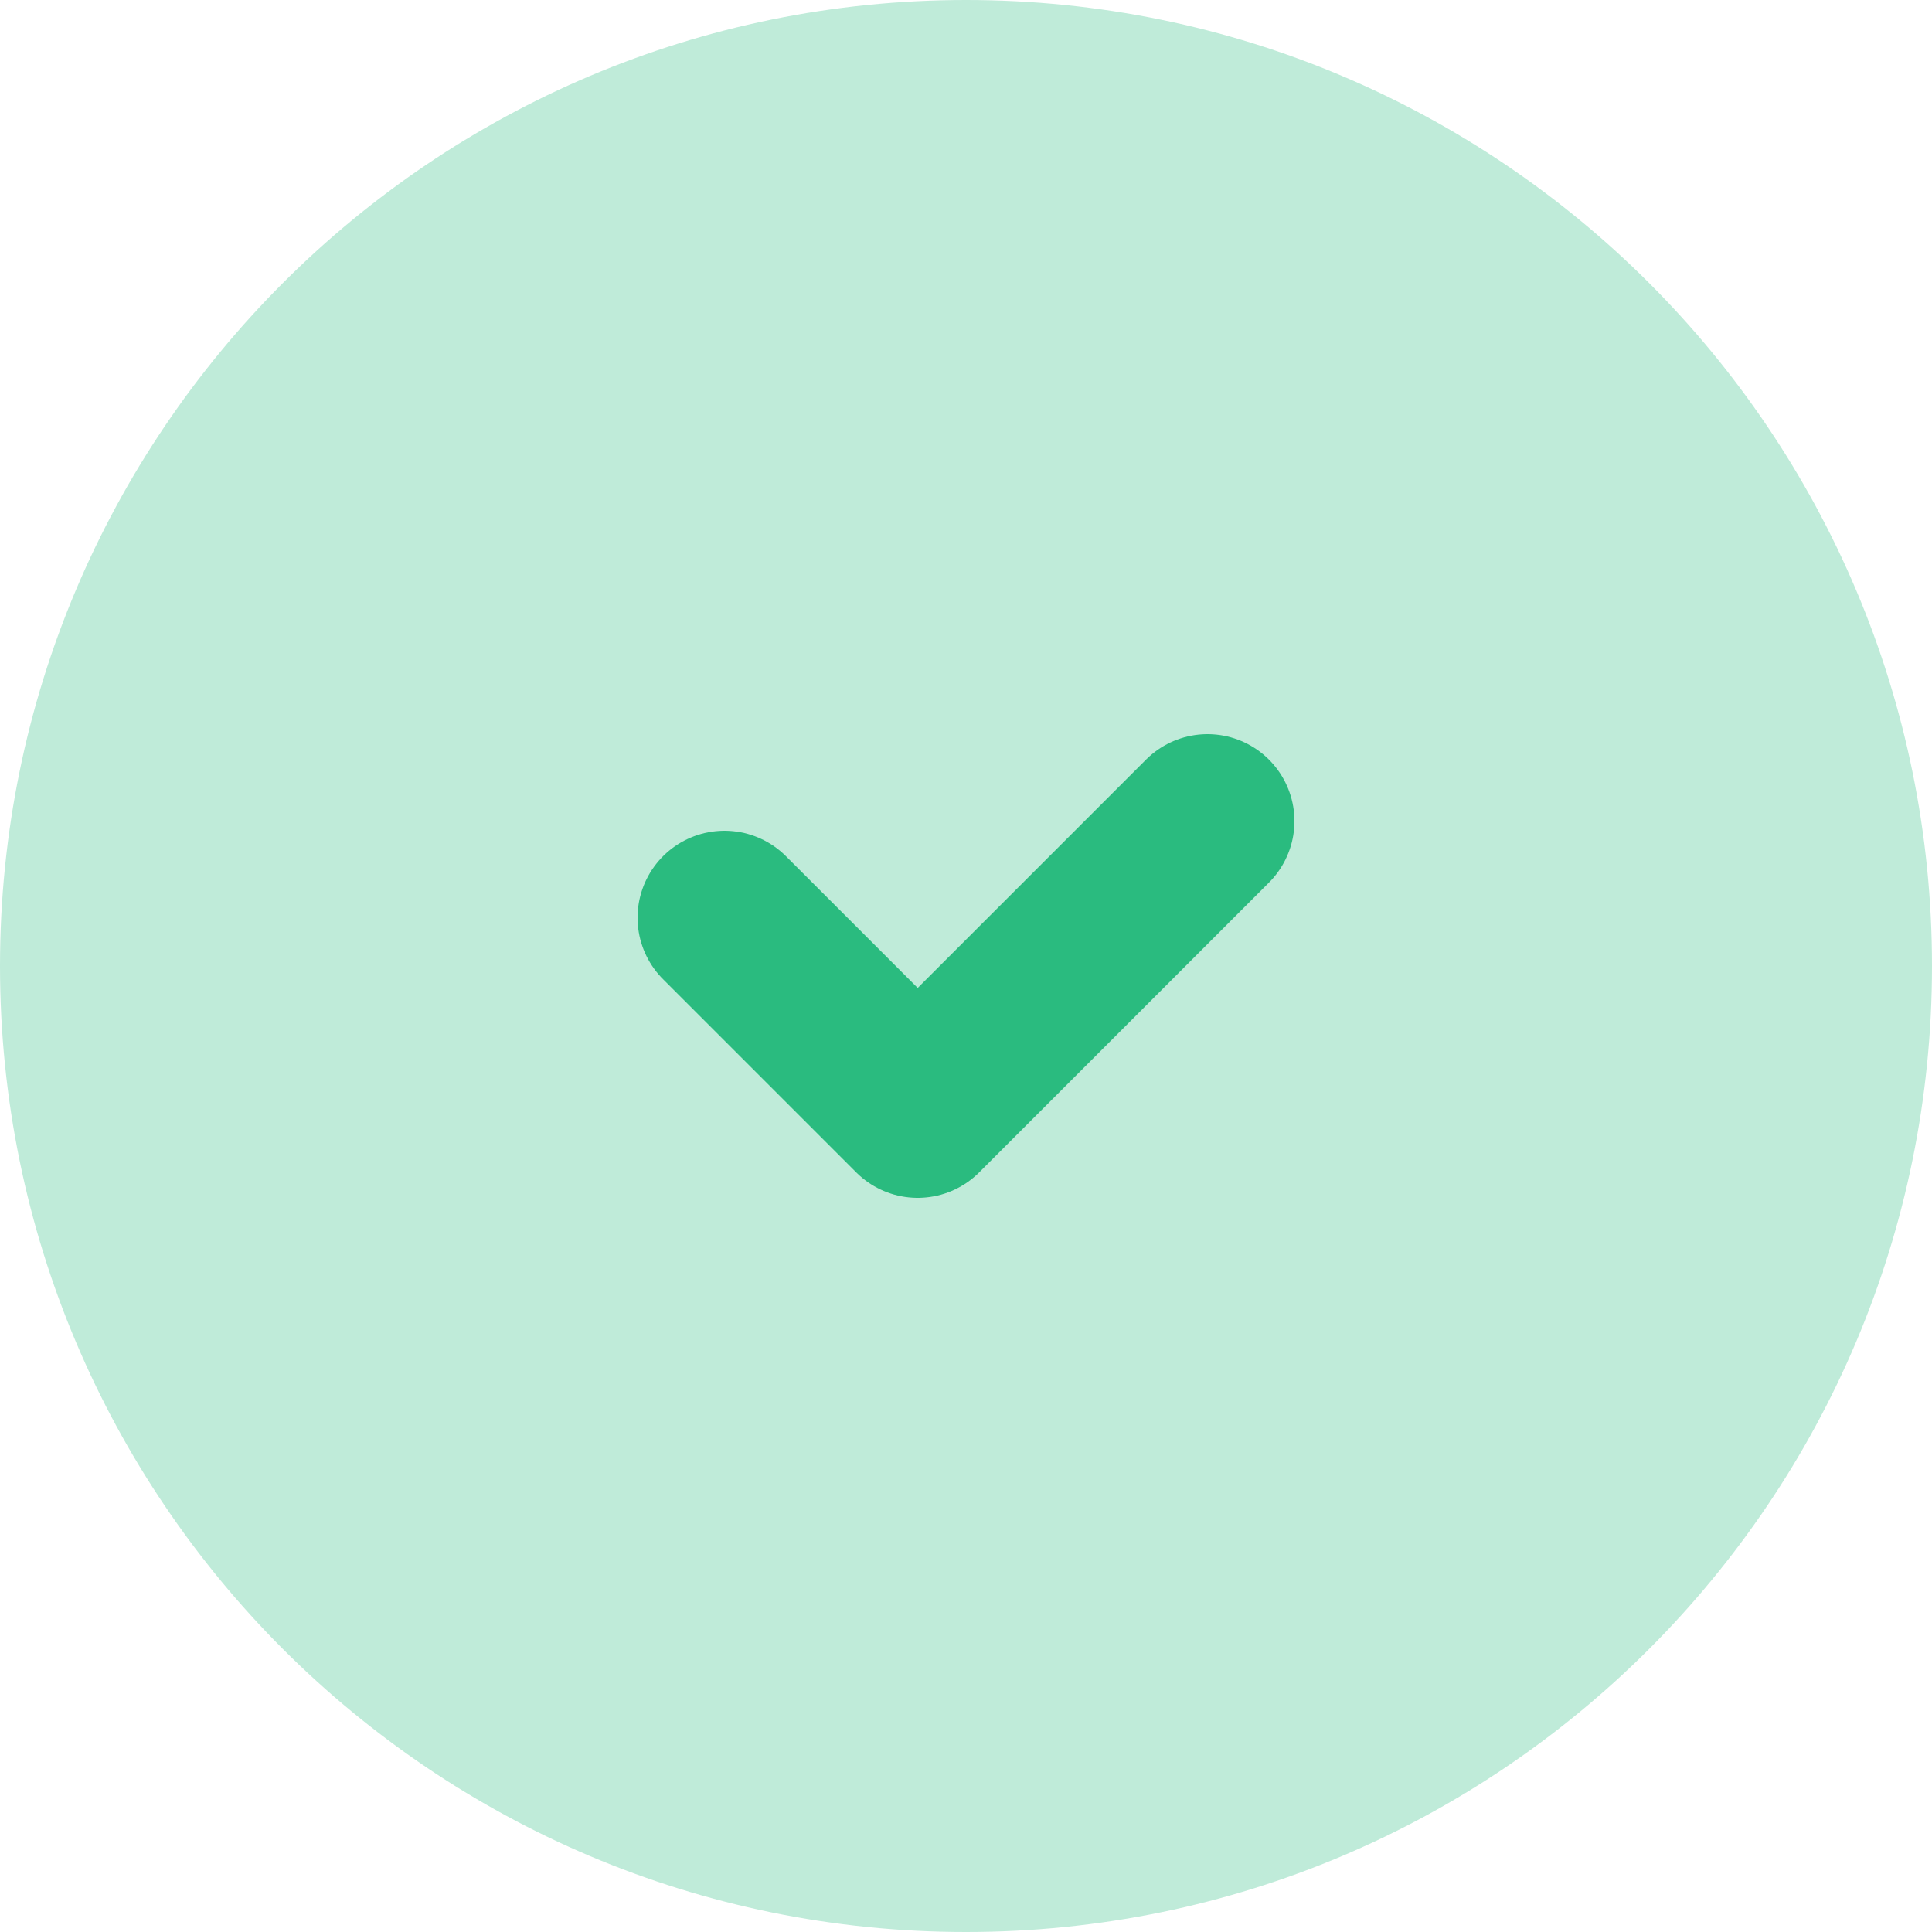 <svg width="24" height="24" viewBox="0 0 24 24" fill="none" xmlns="http://www.w3.org/2000/svg">
<path d="M0 12C0 5.373 5.373 0 12 0C18.627 0 24 5.373 24 12C24 18.627 18.627 24 12 24C5.373 24 0 18.627 0 12Z" fill="#BFEBD9"/>
<path d="M9 11.4L11.4 13.8L15 10.2" stroke="#2ABB7F" stroke-width="2.16" stroke-linecap="round" stroke-linejoin="round"/>
</svg>
